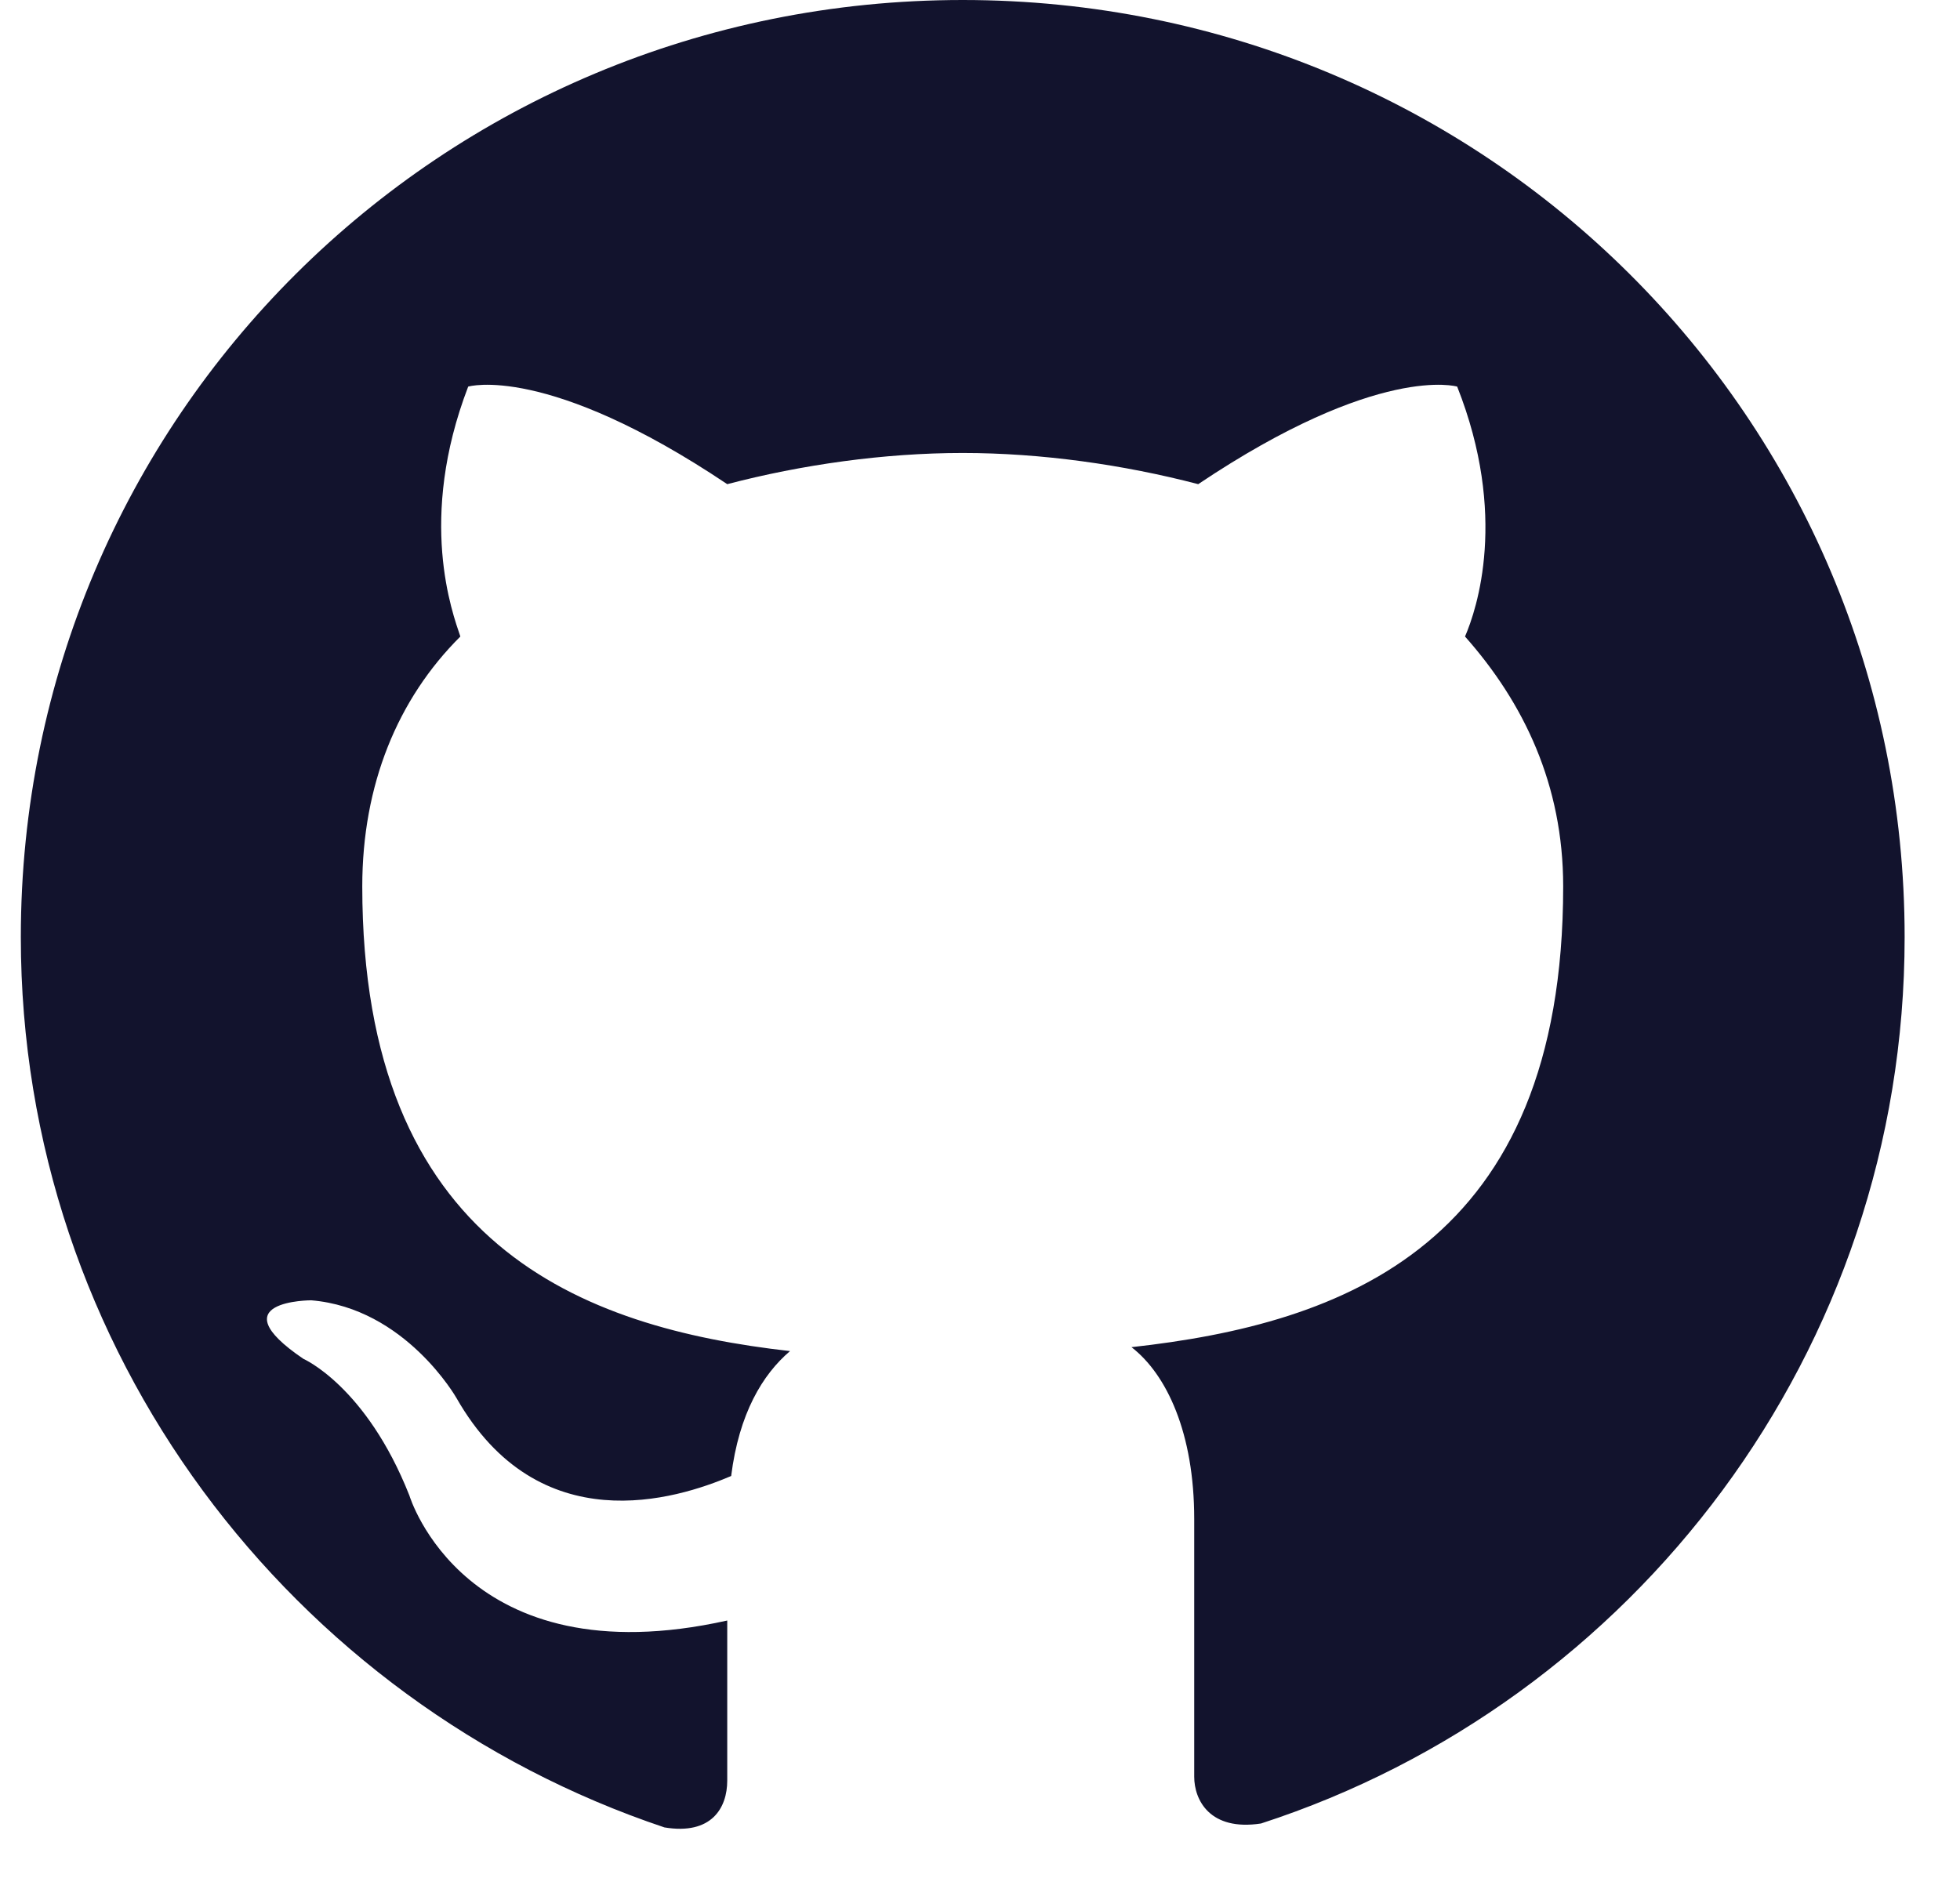 <svg width="24" height="23" viewBox="0 0 24 23" fill="none" xmlns="http://www.w3.org/2000/svg">
<path fill-rule="evenodd" clip-rule="evenodd" d="M11.788 0C5.397 0 0.255 5.117 0.255 11.478C0.255 16.548 3.571 20.852 8.136 22.382C8.713 22.478 8.905 22.143 8.905 21.808C8.905 21.521 8.905 20.804 8.905 19.848C5.685 20.565 5.013 18.317 5.013 18.317C4.484 16.978 3.715 16.643 3.715 16.643C2.658 15.926 3.811 15.926 3.811 15.926C4.964 16.022 5.589 17.122 5.589 17.122C6.598 18.891 8.28 18.365 8.953 18.078C9.049 17.313 9.337 16.835 9.674 16.548C7.127 16.261 4.436 15.256 4.436 10.856C4.436 9.613 4.868 8.561 5.637 7.796C5.541 7.509 5.109 6.361 5.733 4.735C5.733 4.735 6.694 4.448 8.905 5.93C9.818 5.691 10.827 5.548 11.788 5.548C12.749 5.548 13.758 5.691 14.672 5.93C16.882 4.448 17.843 4.735 17.843 4.735C18.468 6.313 18.084 7.461 17.939 7.796C18.66 8.609 19.141 9.613 19.141 10.856C19.141 15.256 16.45 16.213 13.855 16.5C14.287 16.835 14.623 17.552 14.623 18.604C14.623 20.134 14.623 21.378 14.623 21.761C14.623 22.048 14.816 22.43 15.441 22.334C20.006 20.852 23.322 16.548 23.322 11.478C23.322 5.117 18.18 0 11.788 0Z" fill="#12132D"/>
</svg>
